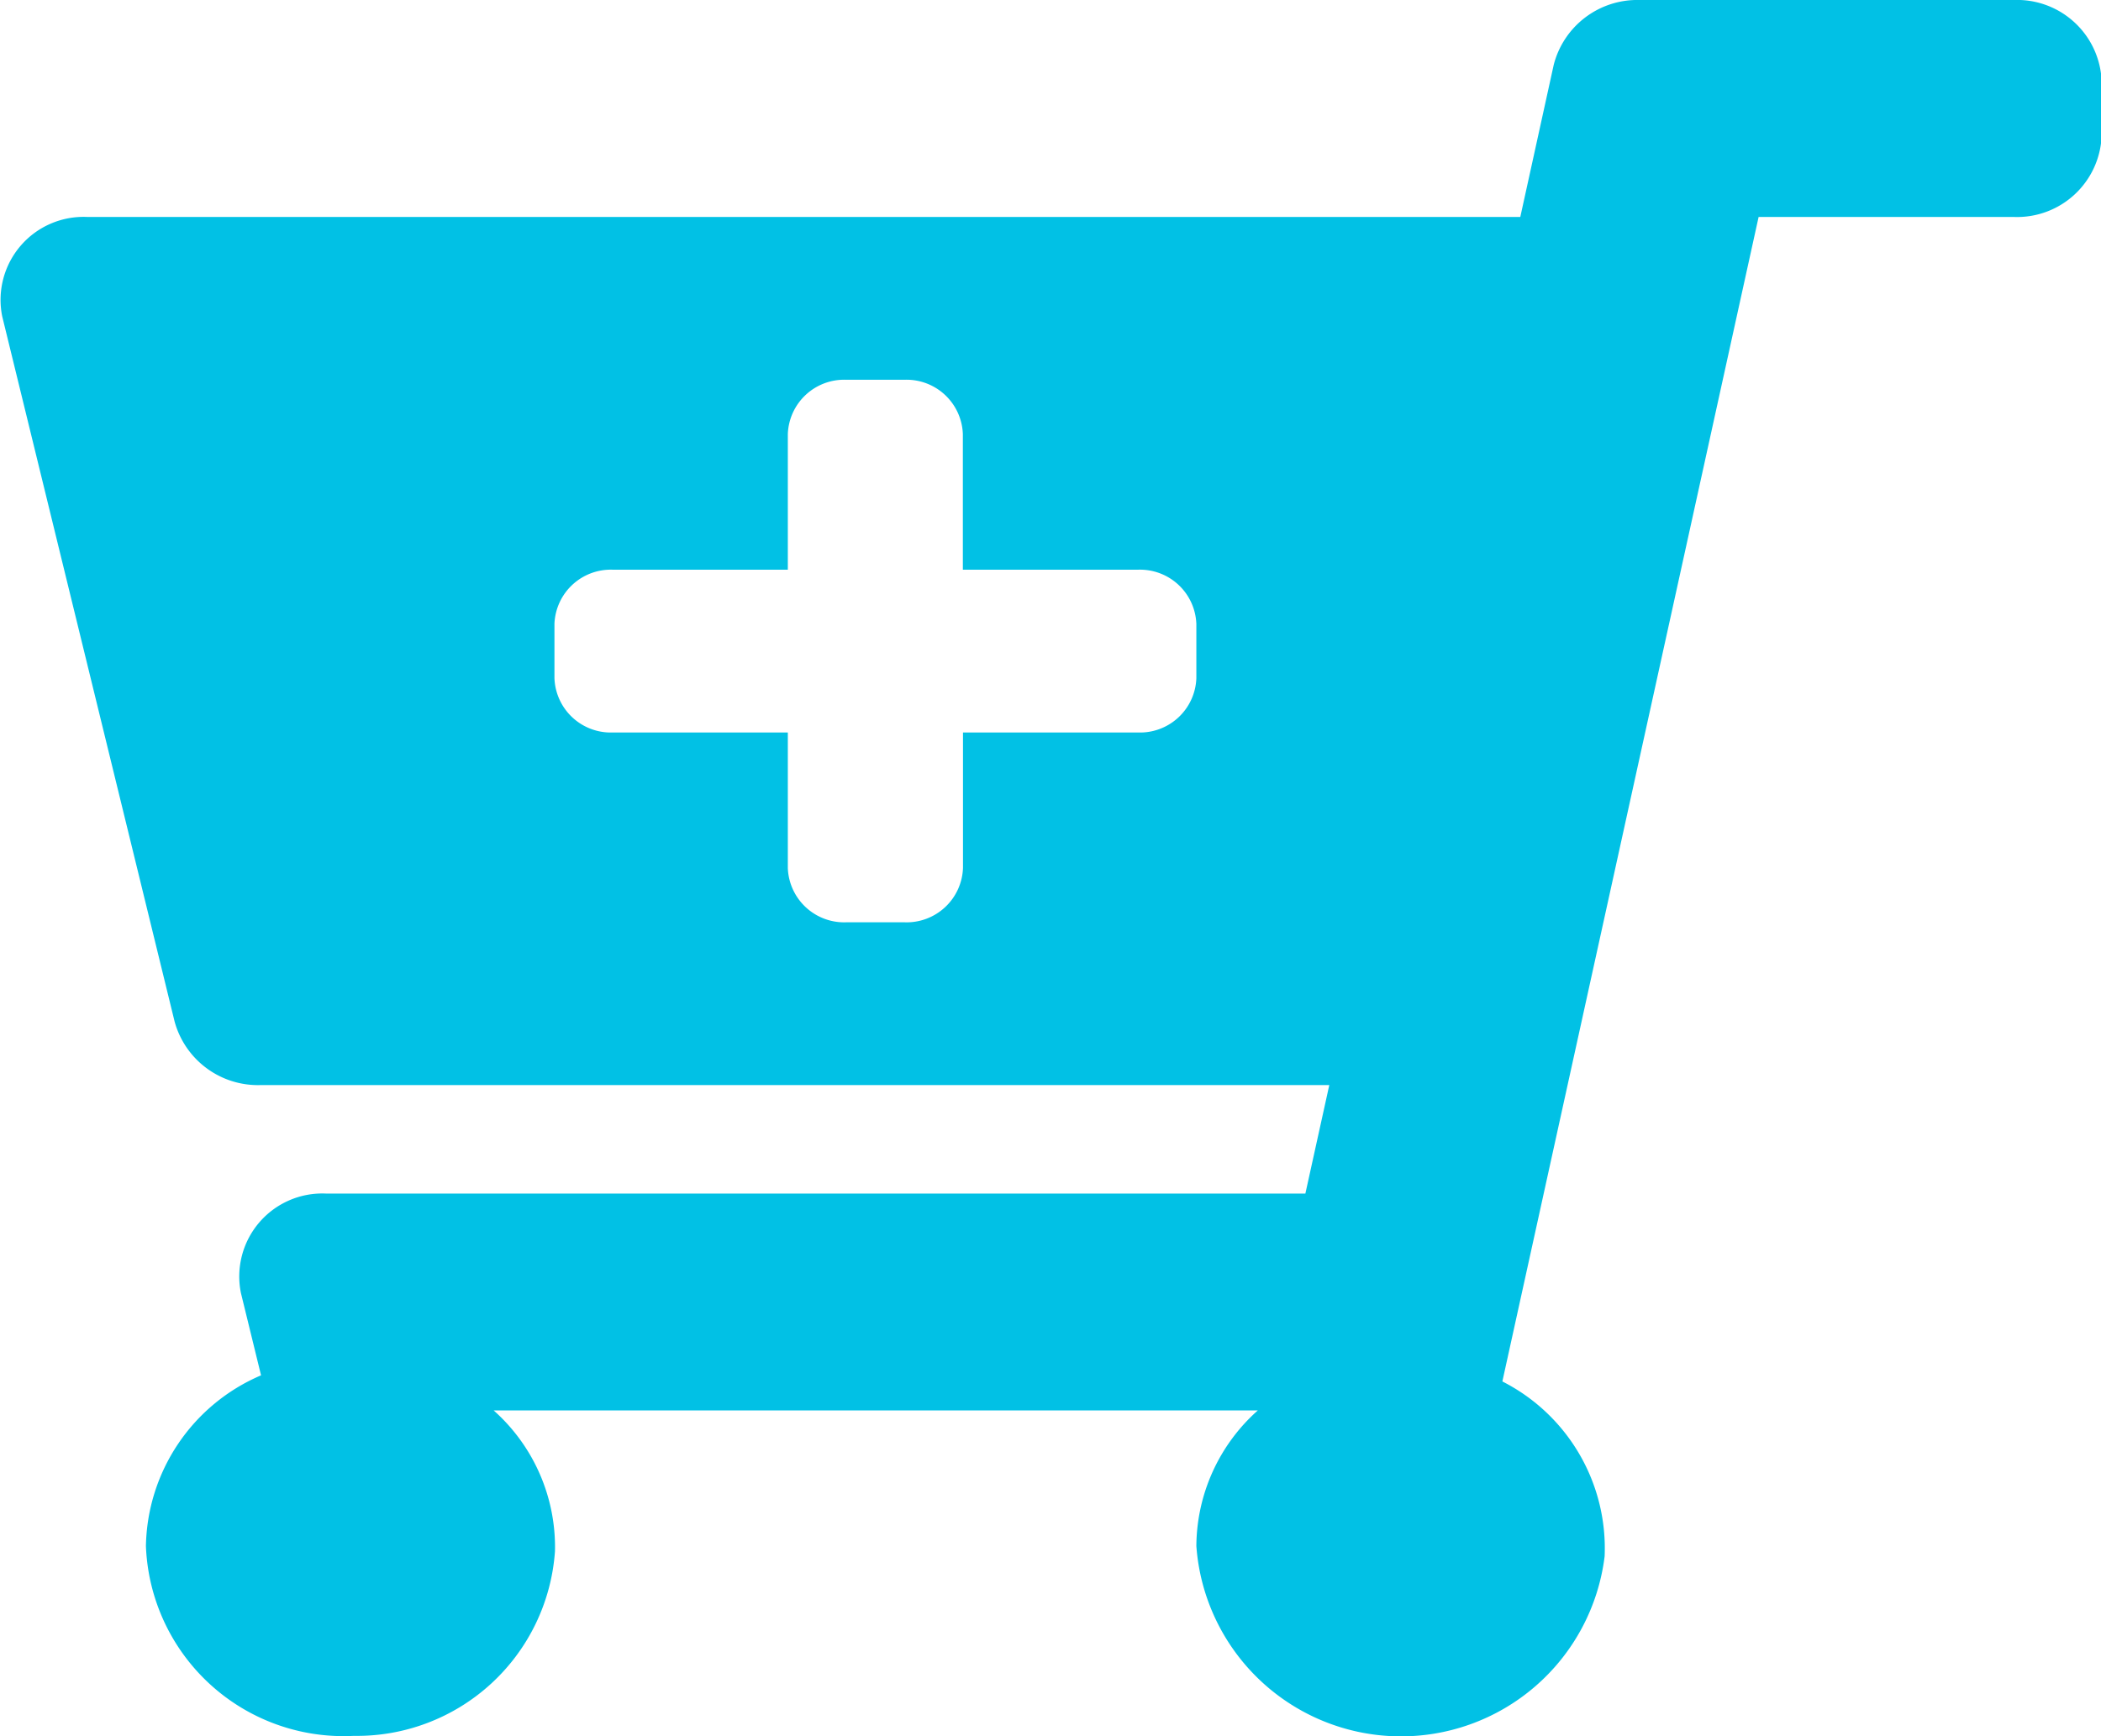 <svg id="cart" xmlns="http://www.w3.org/2000/svg" width="16.169" height="13.363" viewBox="0 0 16.169 13.363">
  <path id="Icon_awesome-cart-plus" data-name="Icon awesome-cart-plus" d="M2,8.352H10.23l-.184.835H2.511a.639.639,0,0,0-.657.765l.155.634A1.457,1.457,0,0,0,1.123,11.9a1.522,1.522,0,0,0,1.6,1.461,1.528,1.528,0,0,0,1.548-1.421,1.407,1.407,0,0,0-.472-1.084H9.68A1.409,1.409,0,0,0,9.207,11.9a1.579,1.579,0,0,0,3.142.079,1.44,1.44,0,0,0-.787-1.346L13.534,1.67H15.5a.651.651,0,0,0,.674-.626V.626A.651.651,0,0,0,15.5,0H12.617a.664.664,0,0,0-.66.5L11.7,1.67H.674a.639.639,0,0,0-.657.765L1.344,7.864A.665.665,0,0,0,2,8.352ZM4.716,4.385H6.063V3.341a.434.434,0,0,1,.449-.418h.449a.434.434,0,0,1,.449.418V4.385H8.758a.434.434,0,0,1,.449.418V5.22a.434.434,0,0,1-.449.418H7.411V6.681a.434.434,0,0,1-.449.418H6.512a.434.434,0,0,1-.449-.418V5.638H4.716a.434.434,0,0,1-.449-.418V4.8A.434.434,0,0,1,4.716,4.385Z" transform="translate(0)" fill="#01c1e5"/>
</svg>
